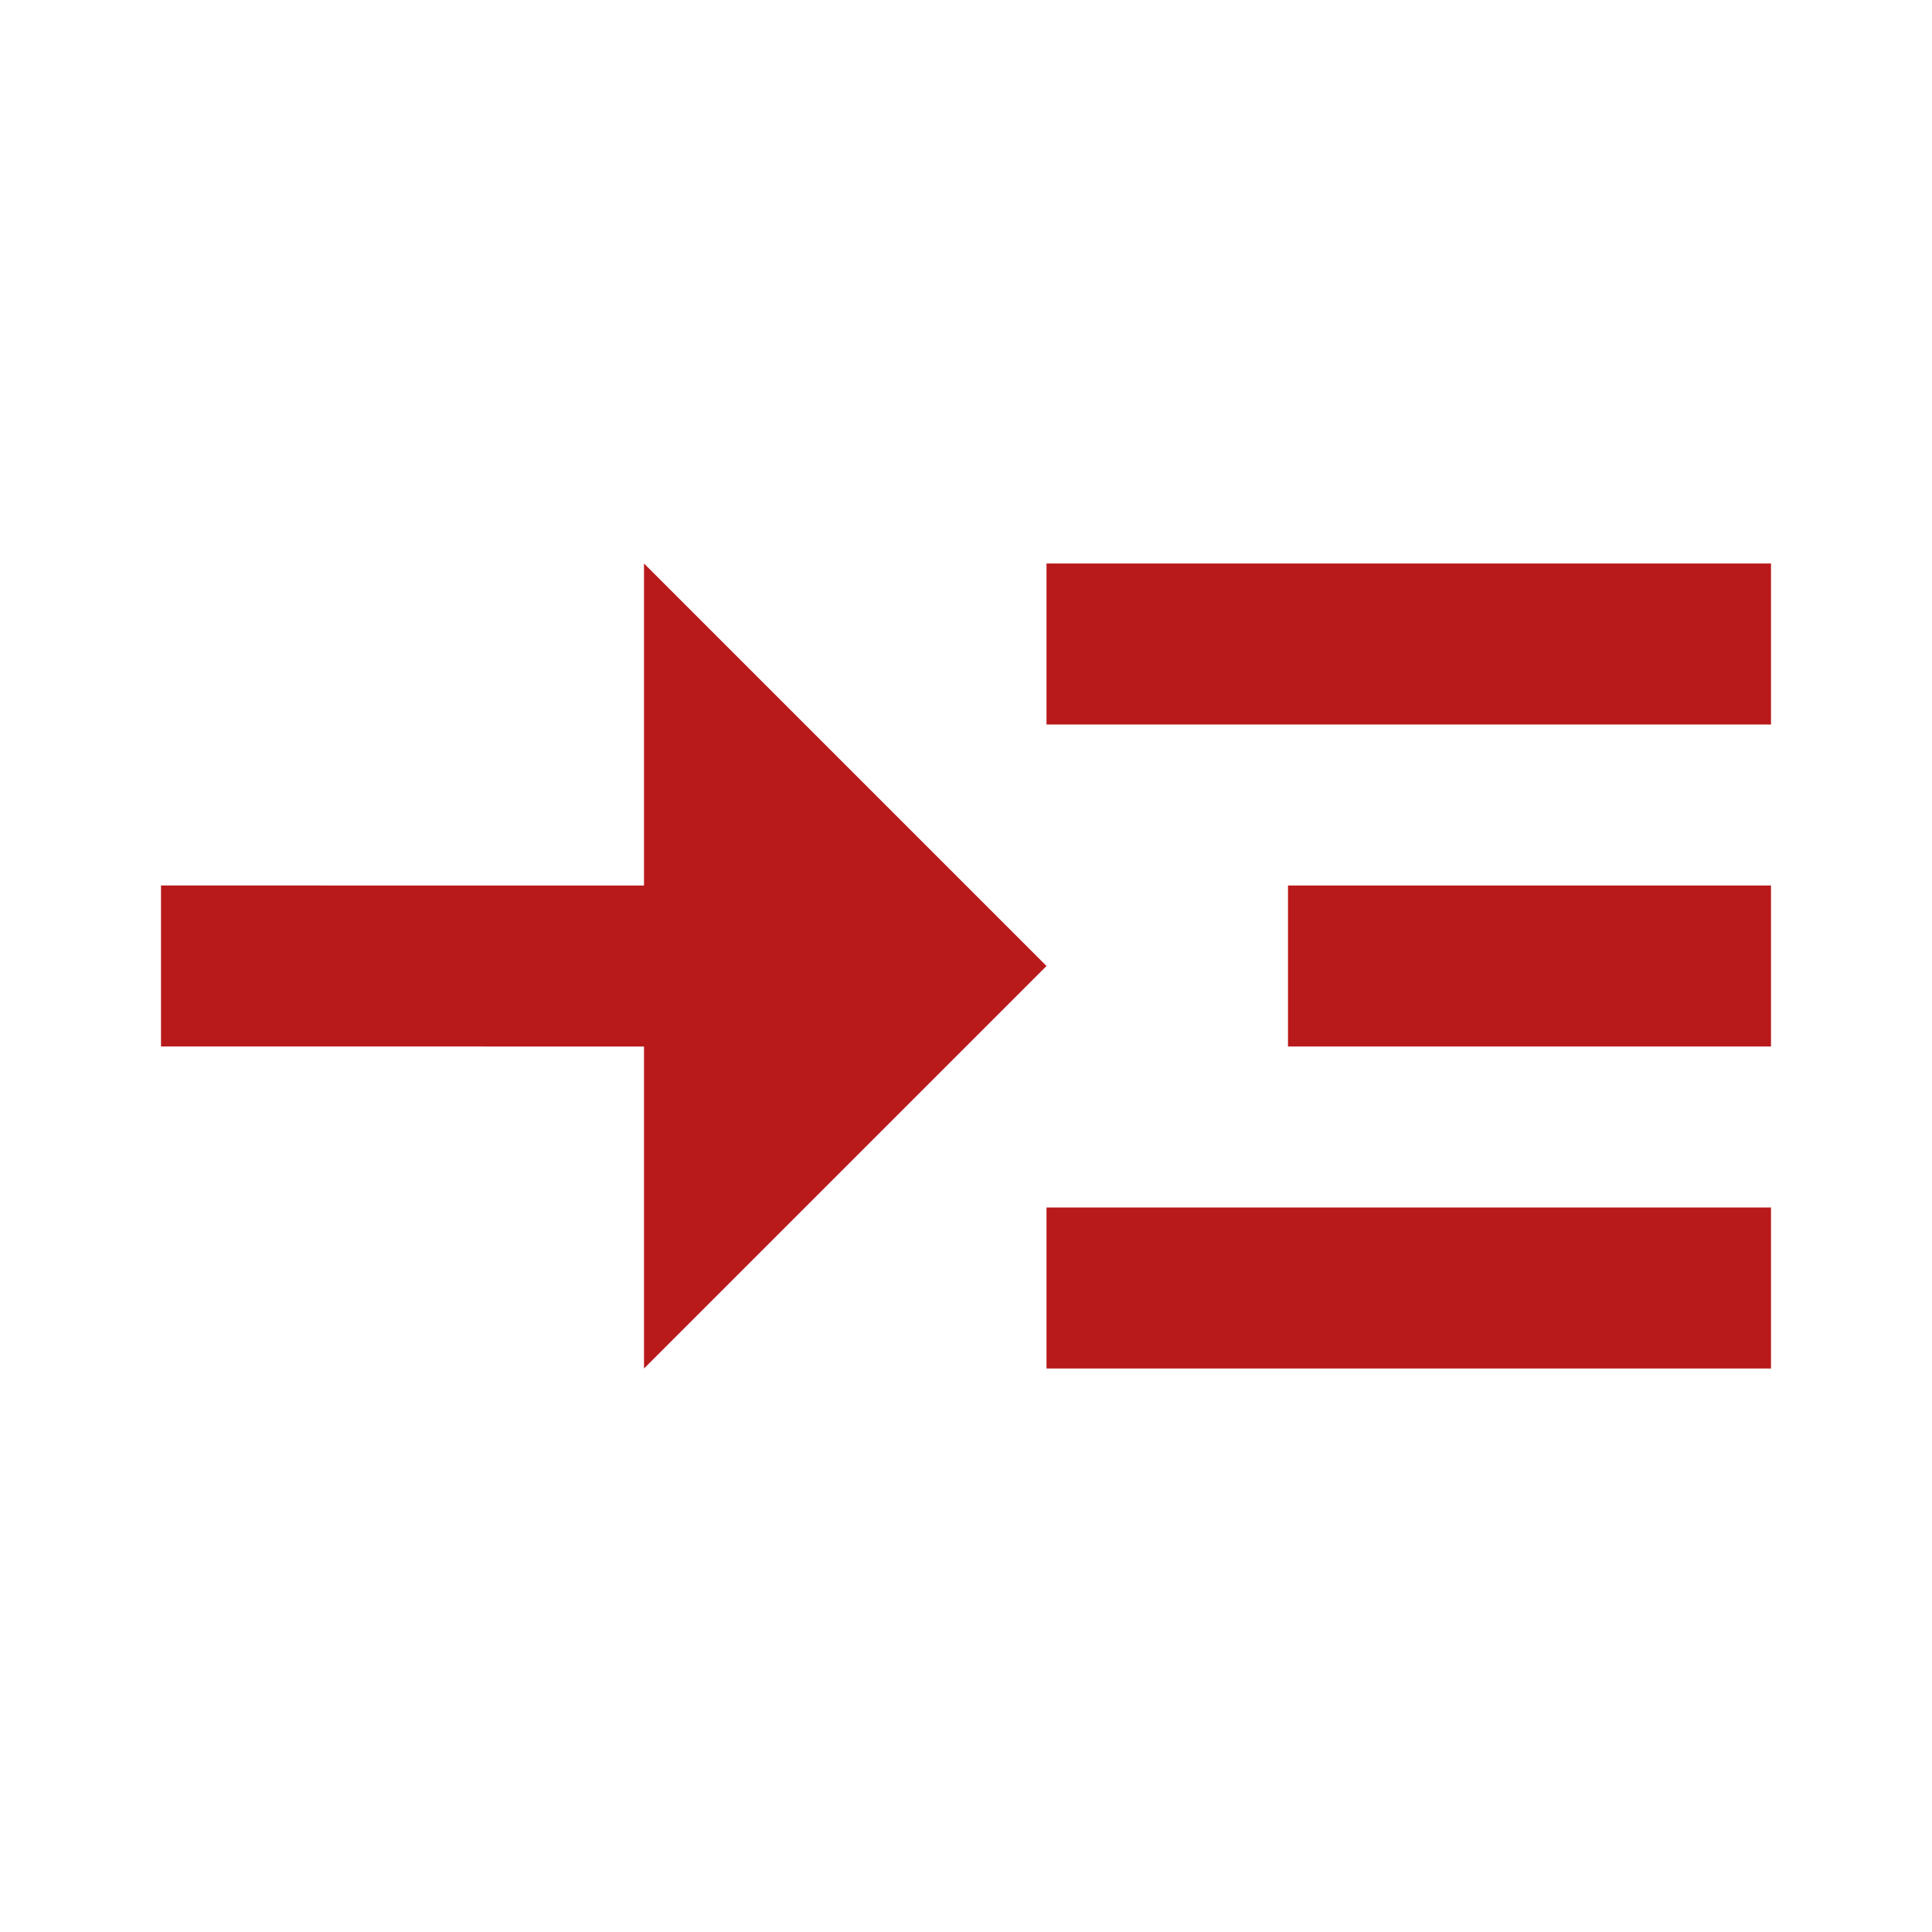 <svg id="Info" xmlns="http://www.w3.org/2000/svg" width="24" height="24" viewBox="0 0 24 24">
  <g id="read_more_black_24dp">
    <g id="Raggruppa_28668" data-name="Raggruppa 28668">
      <rect id="Rettangolo_164154" data-name="Rettangolo 164154" width="24" height="24" fill="none"/>
    </g>
    <g id="Raggruppa_28670" data-name="Raggruppa 28670">
      <g id="Raggruppa_28669" data-name="Raggruppa 28669">
        <rect id="Rettangolo_164155" data-name="Rettangolo 164155" width="9" height="2" transform="translate(13 7)" fill="#b8191a"/>
        <rect id="Rettangolo_164156" data-name="Rettangolo 164156" width="9" height="2" transform="translate(13 15)" fill="#b8191a"/>
        <rect id="Rettangolo_164157" data-name="Rettangolo 164157" width="6" height="2" transform="translate(16 11)" fill="#b8191a"/>
        <path id="Tracciato_74228" data-name="Tracciato 74228" d="M13,12,8,7v4H2v2H8v4Z" fill="#b8191a"/>
      </g>
    </g>
  </g>
</svg>
